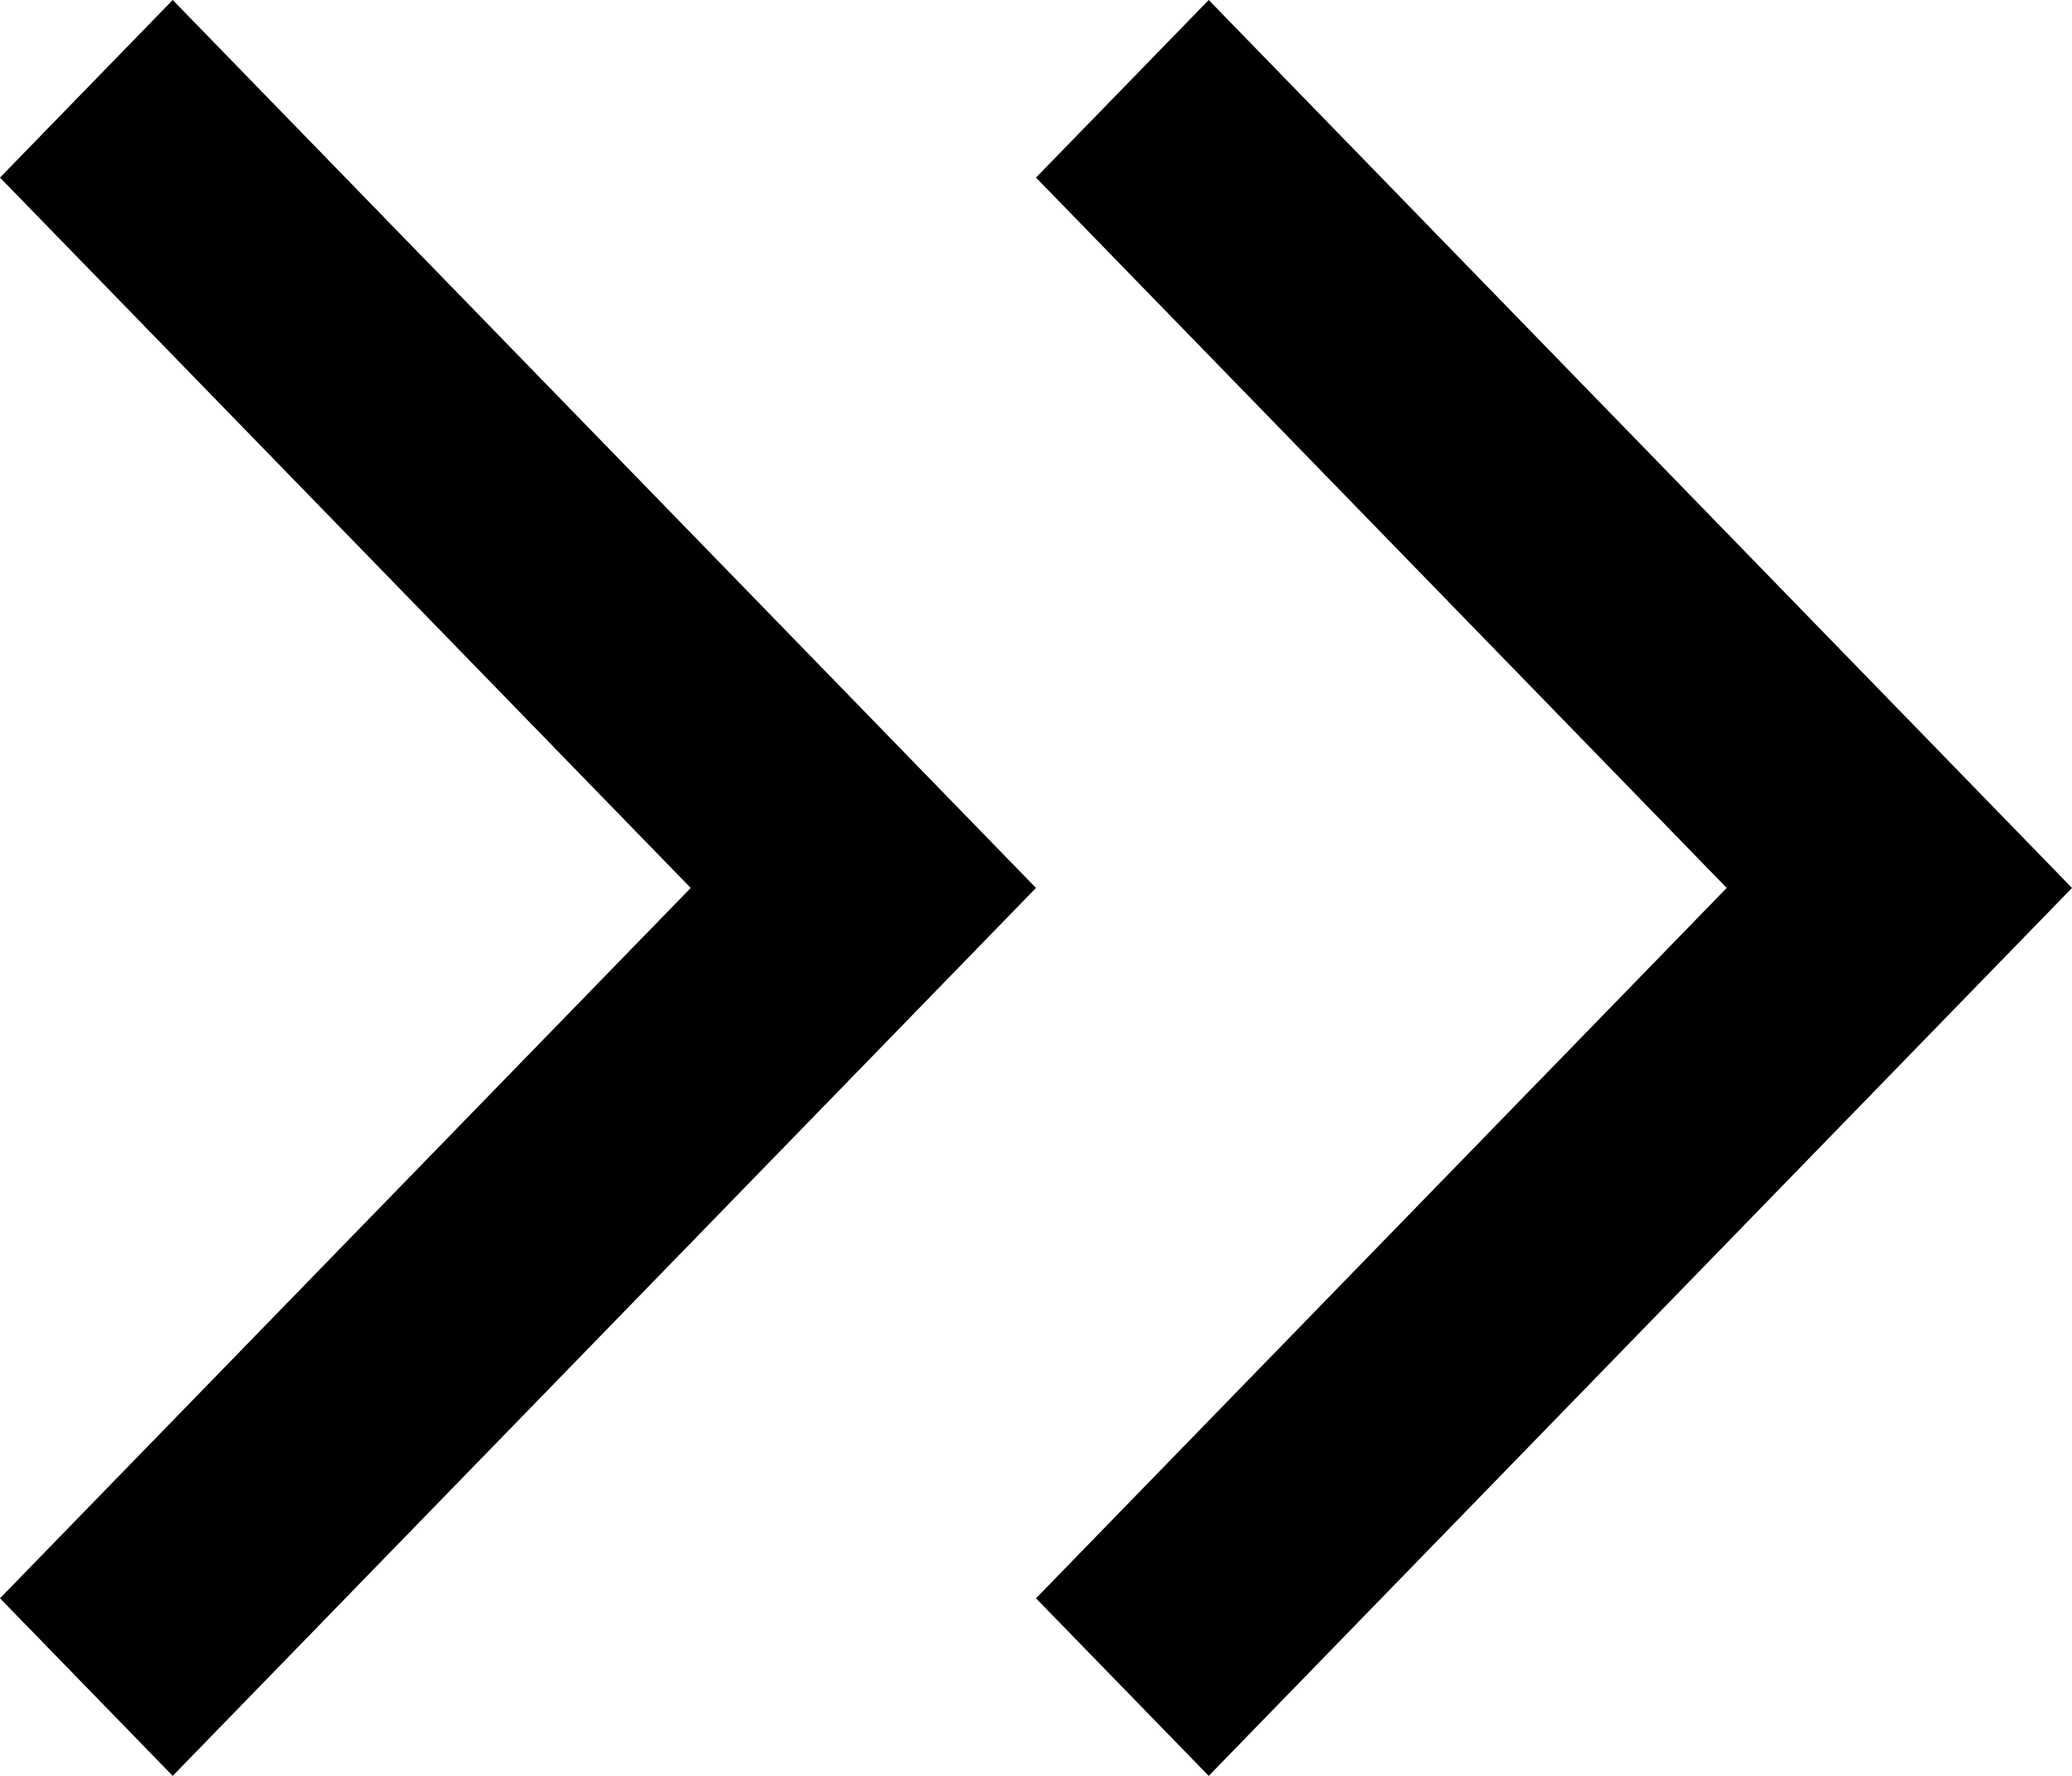 <svg xmlns="http://www.w3.org/2000/svg" width="14" height="12" viewBox="0 0 14 12"><path fill-rule="evenodd" d="M4.667 6L0 1.2 1.167 0 7 6l-5.833 6L0 10.8 4.667 6zm7 0L7 1.2 8.167 0 14 6l-5.833 6L7 10.8 11.667 6z"/></svg>
